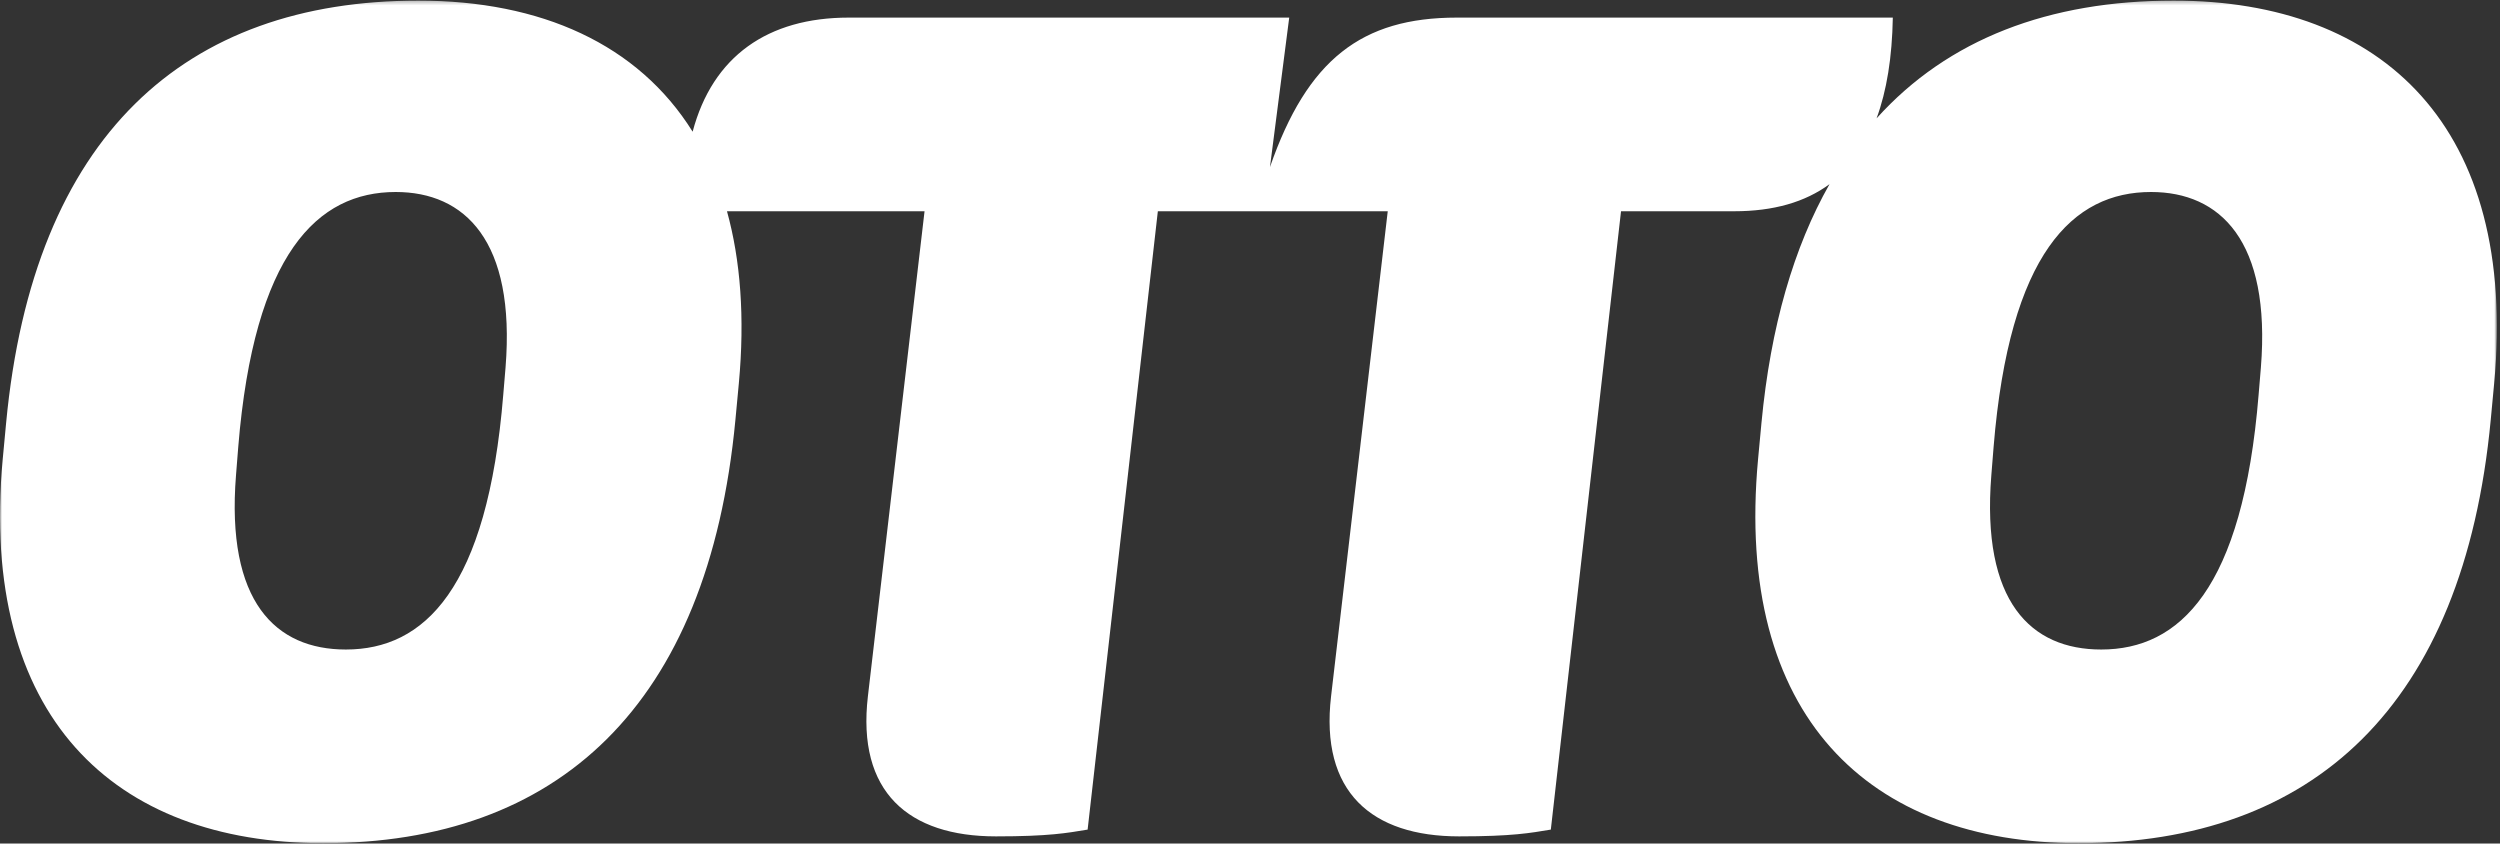 <svg width="652" height="220" viewBox="0 0 652 220" xmlns="http://www.w3.org/2000/svg" xmlns:xlink="http://www.w3.org/1999/xlink"><rect x="0" y="0" width="652" height="220" fill="#333333" stroke="none"/><title>logo--otto</title><defs><path id="a" d="M0 219.731V0h651.188v219.731"/></defs><g transform="matrix(1 0 0 -1 0 219.9)" fill="none" fill-rule="evenodd"><mask id="b" fill="#fff"><use xlink:href="#a"/></mask><path d="M589.639 124.046l-.594-7.089c-4.135-50.797-20.671-66.452-41.05-66.452-18.315 0-31.313 12.404-28.653 45.481l.592 7.388c4.137 50.505 20.672 66.453 41.051 66.453 18.02 0 31.311-12.703 28.654-45.78m-457.795 0l-.594-7.09c-4.13-50.797-20.672-66.452-41.051-66.452-18.314 0-31.305 12.404-28.648 45.481l.587 7.388c4.138 50.505 20.678 66.453 41.058 66.453 18.014 0 31.305-12.703 28.648-45.78m435.05 95.693c-32.447 0-58.839-10.002-77.486-30.709 2.656 7.189 4.056 15.954 4.238 26.279H379.937c-24.808 0-38.986-10.926-48.732-38.986l5.023 38.986H221.334c-21.034 0-35.475-10.058-40.693-29.754-14.237 22.818-39.536 34.184-71.541 34.184-60.839 0-100.417-35.149-107.506-110.164l-.887-9.452C-5.495 33.076 29.654 0 84.29 0c60.844 0 100.424 35.441 107.511 110.463l.887 9.447c1.598 17.204.43 32.154-3.09 44.895h51.523L226.357 38.392c-2.957-25.102 10.633-36.62 33.37-36.62 13.884 0 18.608.886 23.924 1.77l18.314 161.263h59.958l-14.77-126.413c-2.952-25.102 10.633-36.62 33.377-36.62 13.878 0 18.608.886 23.924 1.77l18.307 161.263H452.3c10.219 0 18.471 2.375 24.841 7.07-9.3-16.386-15.37-37.08-17.754-62.299l-.885-9.452C452.3 33.076 487.445 0 542.084 0 602.93 0 642.5 35.441 649.59 110.463l.886 9.447c6.204 66.752-28.94 99.83-83.583 99.83" mask="url(#b)" fill-rule="nonzero" fill="#FFF"/></g></svg>